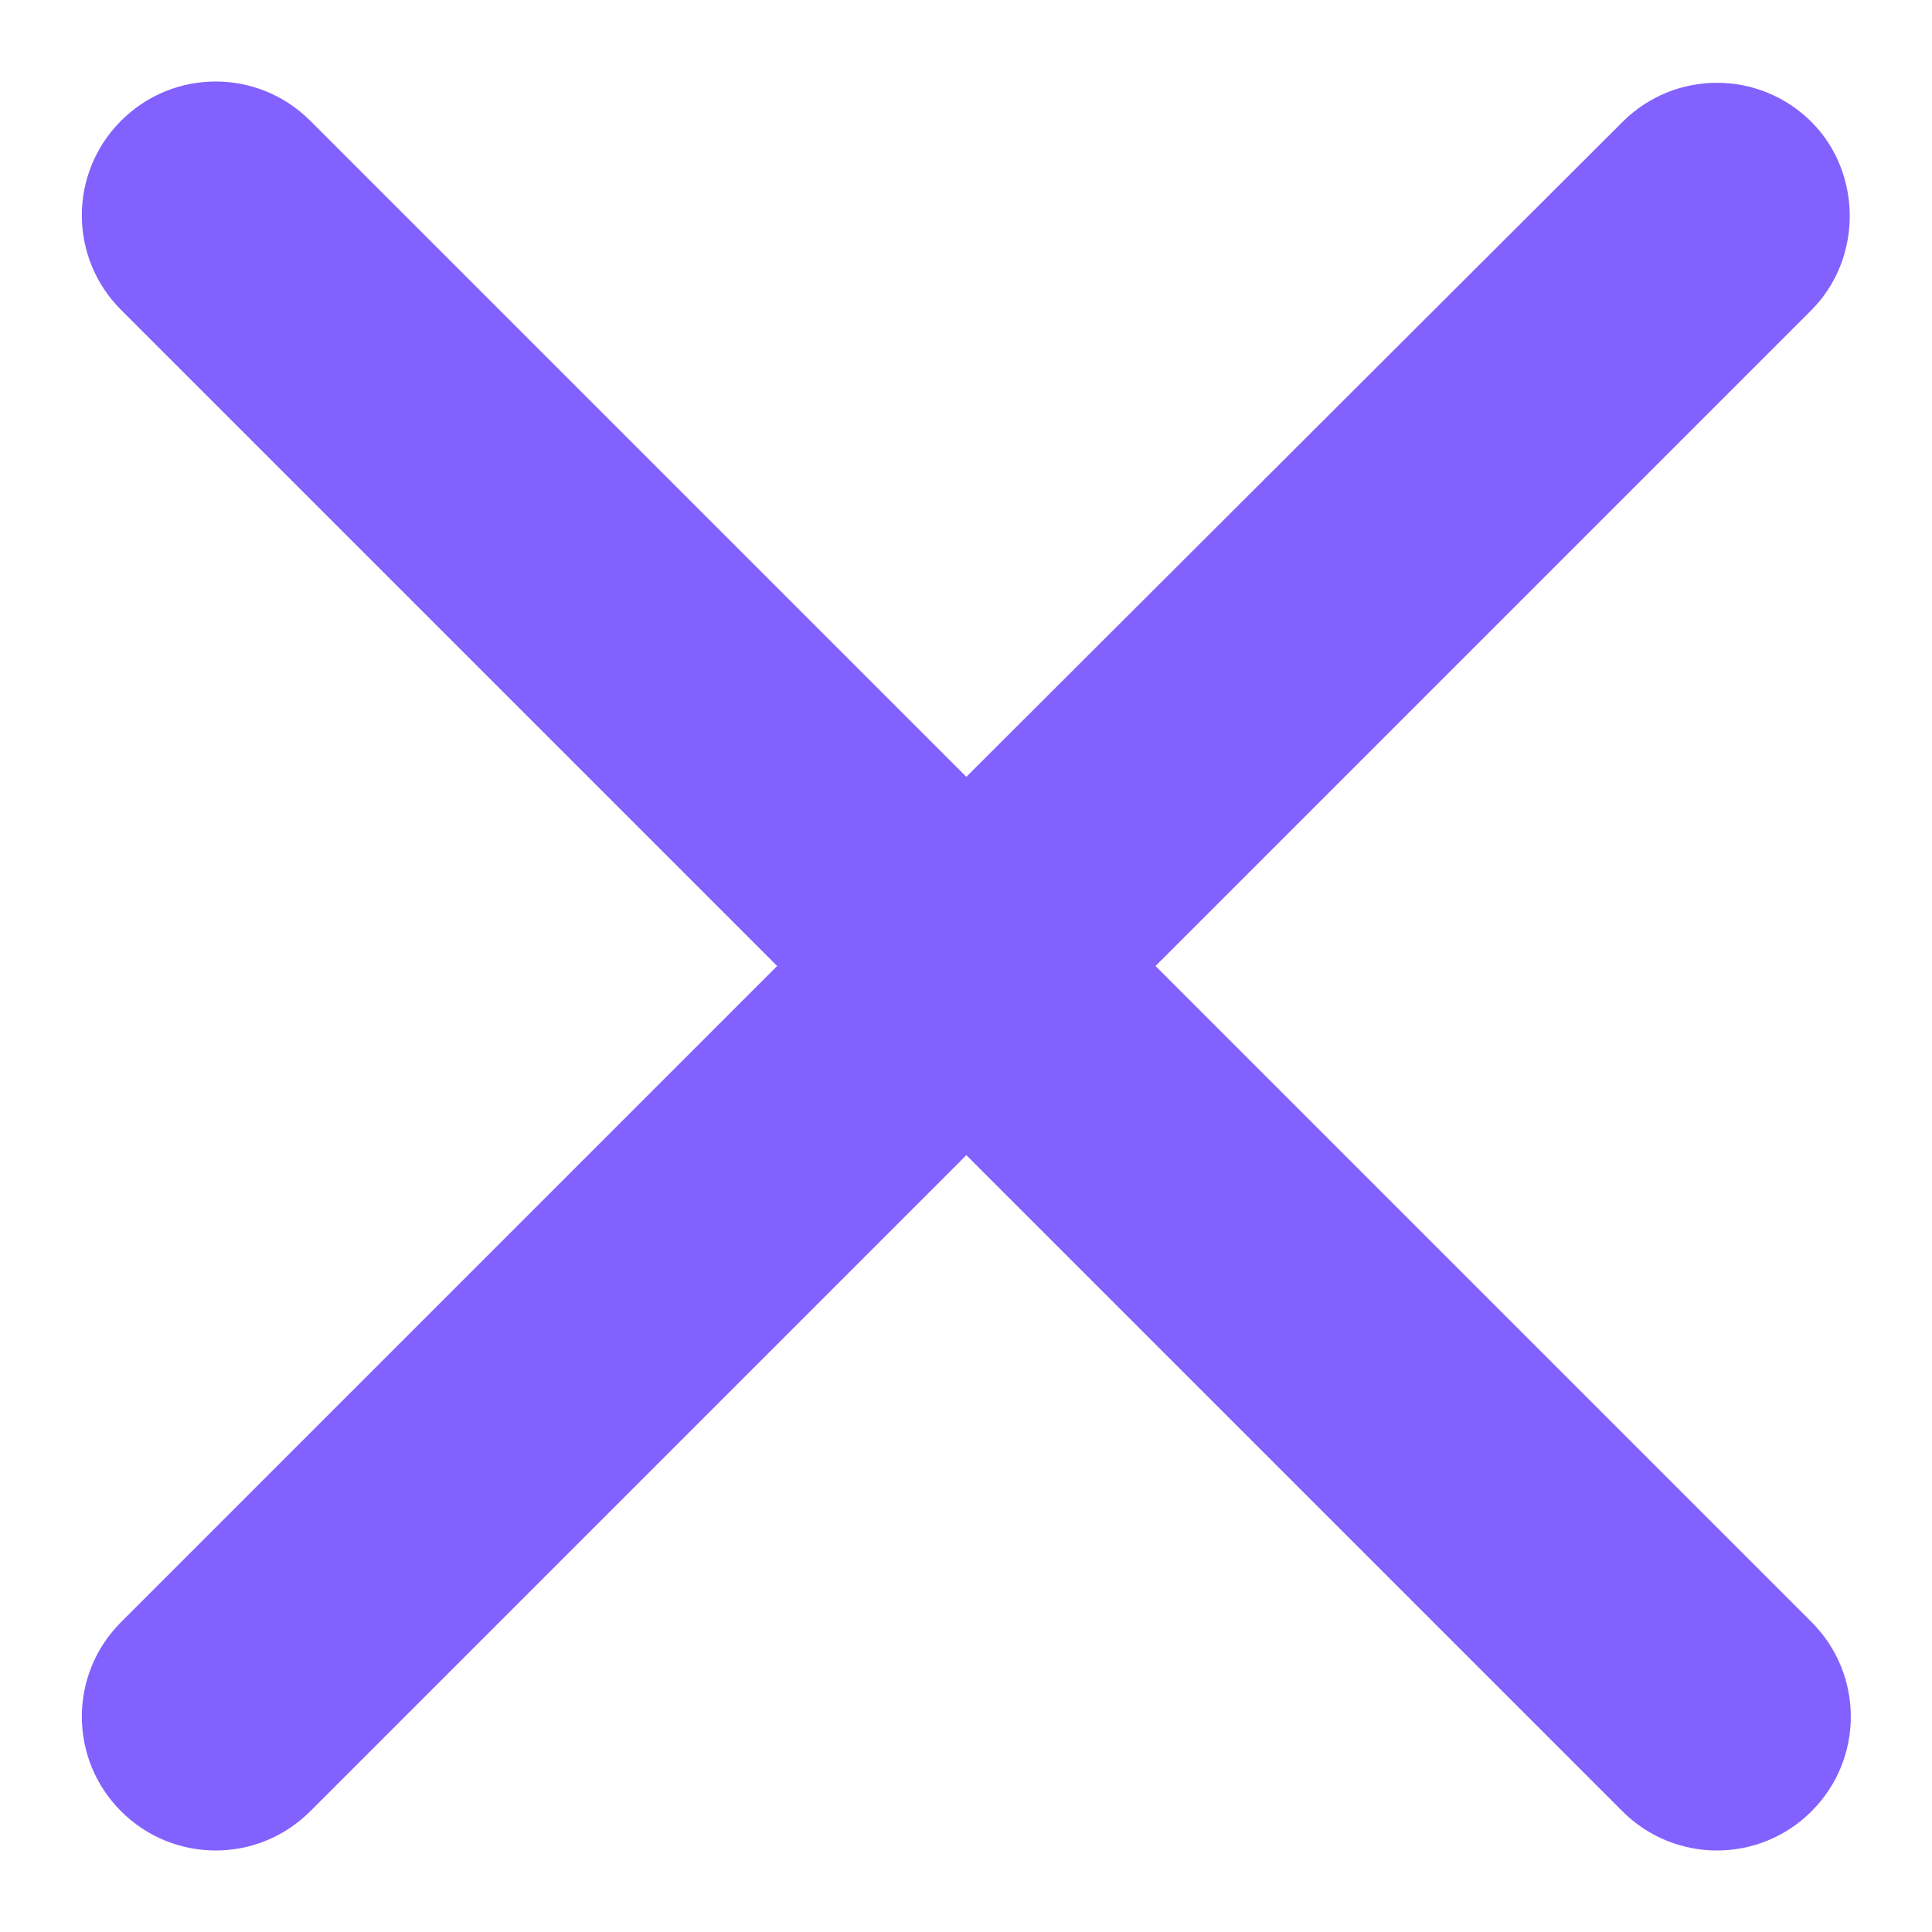 <svg width="12" height="12" viewBox="0 0 12 12" fill="none" xmlns="http://www.w3.org/2000/svg">
<path d="M11.252 0.758C10.927 0.433 10.402 0.433 10.077 0.758L6.002 4.825L1.927 0.75C1.602 0.425 1.077 0.425 0.752 0.75C0.427 1.075 0.427 1.6 0.752 1.925L4.827 6L0.752 10.075C0.427 10.4 0.427 10.925 0.752 11.25C1.077 11.575 1.602 11.575 1.927 11.25L6.002 7.175L10.077 11.25C10.402 11.575 10.927 11.575 11.252 11.25C11.577 10.925 11.577 10.4 11.252 10.075L7.177 6L11.252 1.925C11.568 1.608 11.568 1.075 11.252 0.758Z" fill="#8361FE"/>
</svg>
